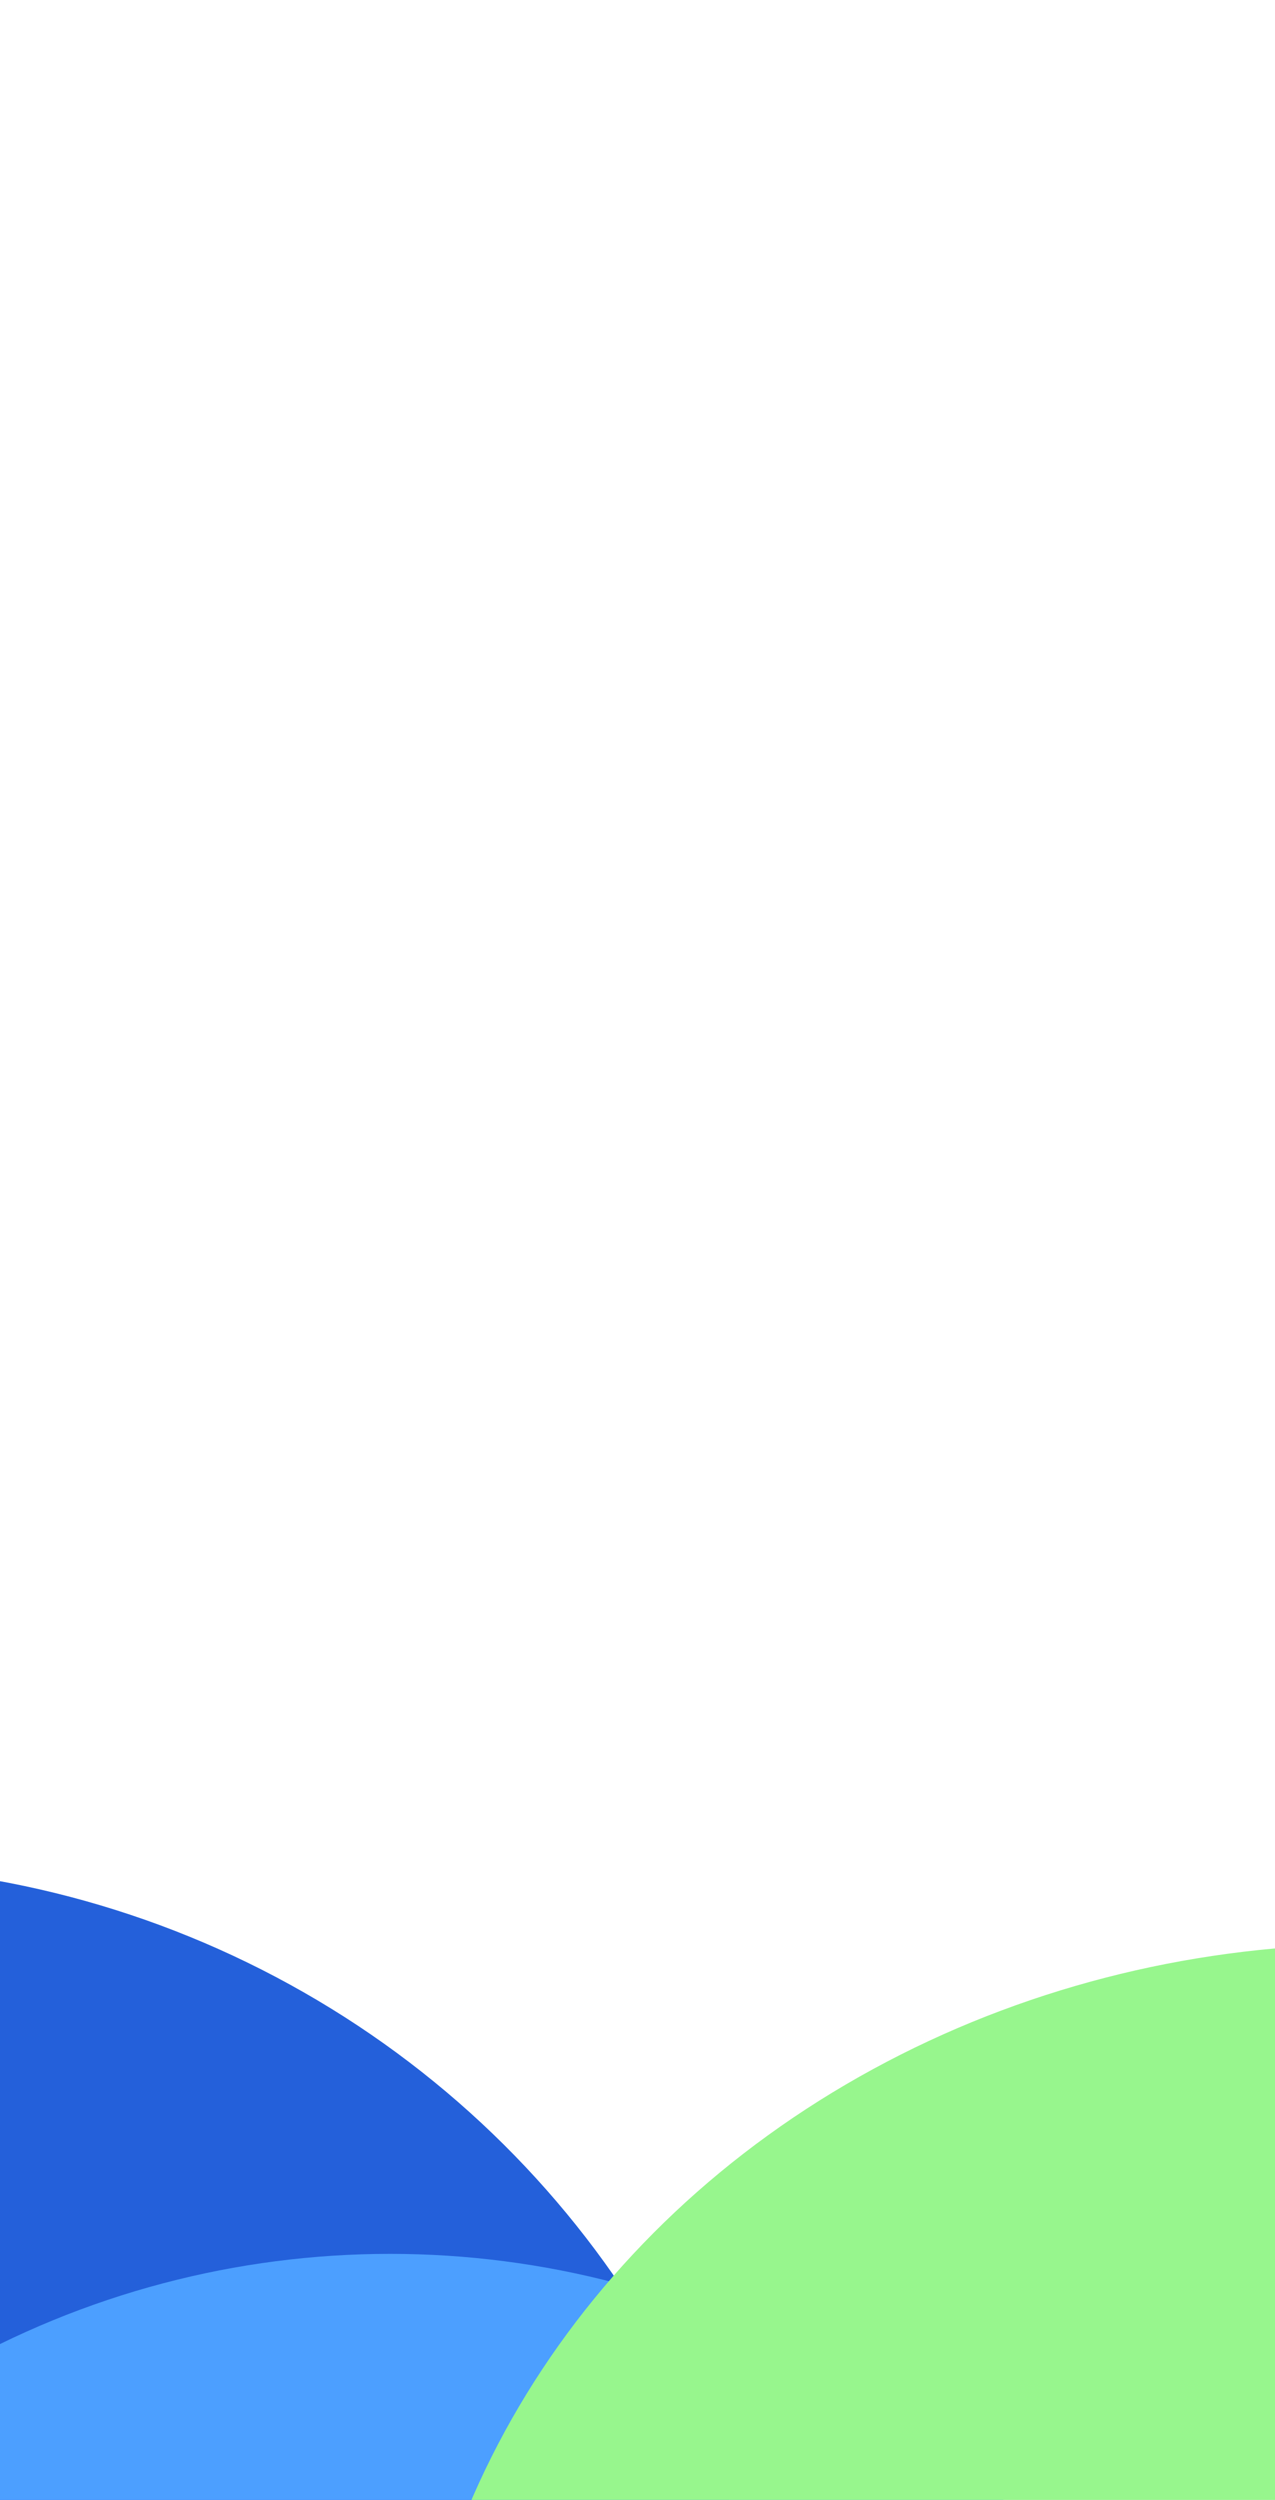 <svg xmlns="http://www.w3.org/2000/svg" xmlns:xlink="http://www.w3.org/1999/xlink" width="420" height="823" viewBox="0 0 420 823">
  <rect x="0" y="0" width="420" height="823" fill="#333333" stroke="none"/>
  <defs>
    <clipPath id="clip-ss3">
      <rect width="420" height="823"/>
    </clipPath>
  </defs>
  <g id="ss3" clip-path="url(#clip-ss3)">
    <rect width="420" height="823" fill="#fff"/>
    <ellipse id="Elipse_7" data-name="Elipse 7" cx="316" cy="312.5" rx="316" ry="312.5" transform="translate(-374 614)" fill="#2460da"/>
    <ellipse id="Elipse_6" data-name="Elipse 6" cx="291.5" cy="290" rx="291.5" ry="290" transform="translate(-163 742)" fill="#4c9fff"/>
    <ellipse id="Elipse_5" data-name="Elipse 5" cx="316.5" cy="286.5" rx="316.5" ry="286.5" transform="matrix(1, -0.017, 0.017, 1, 128.662, 645.502)" fill="#97f68d"/>
  </g>
</svg>
